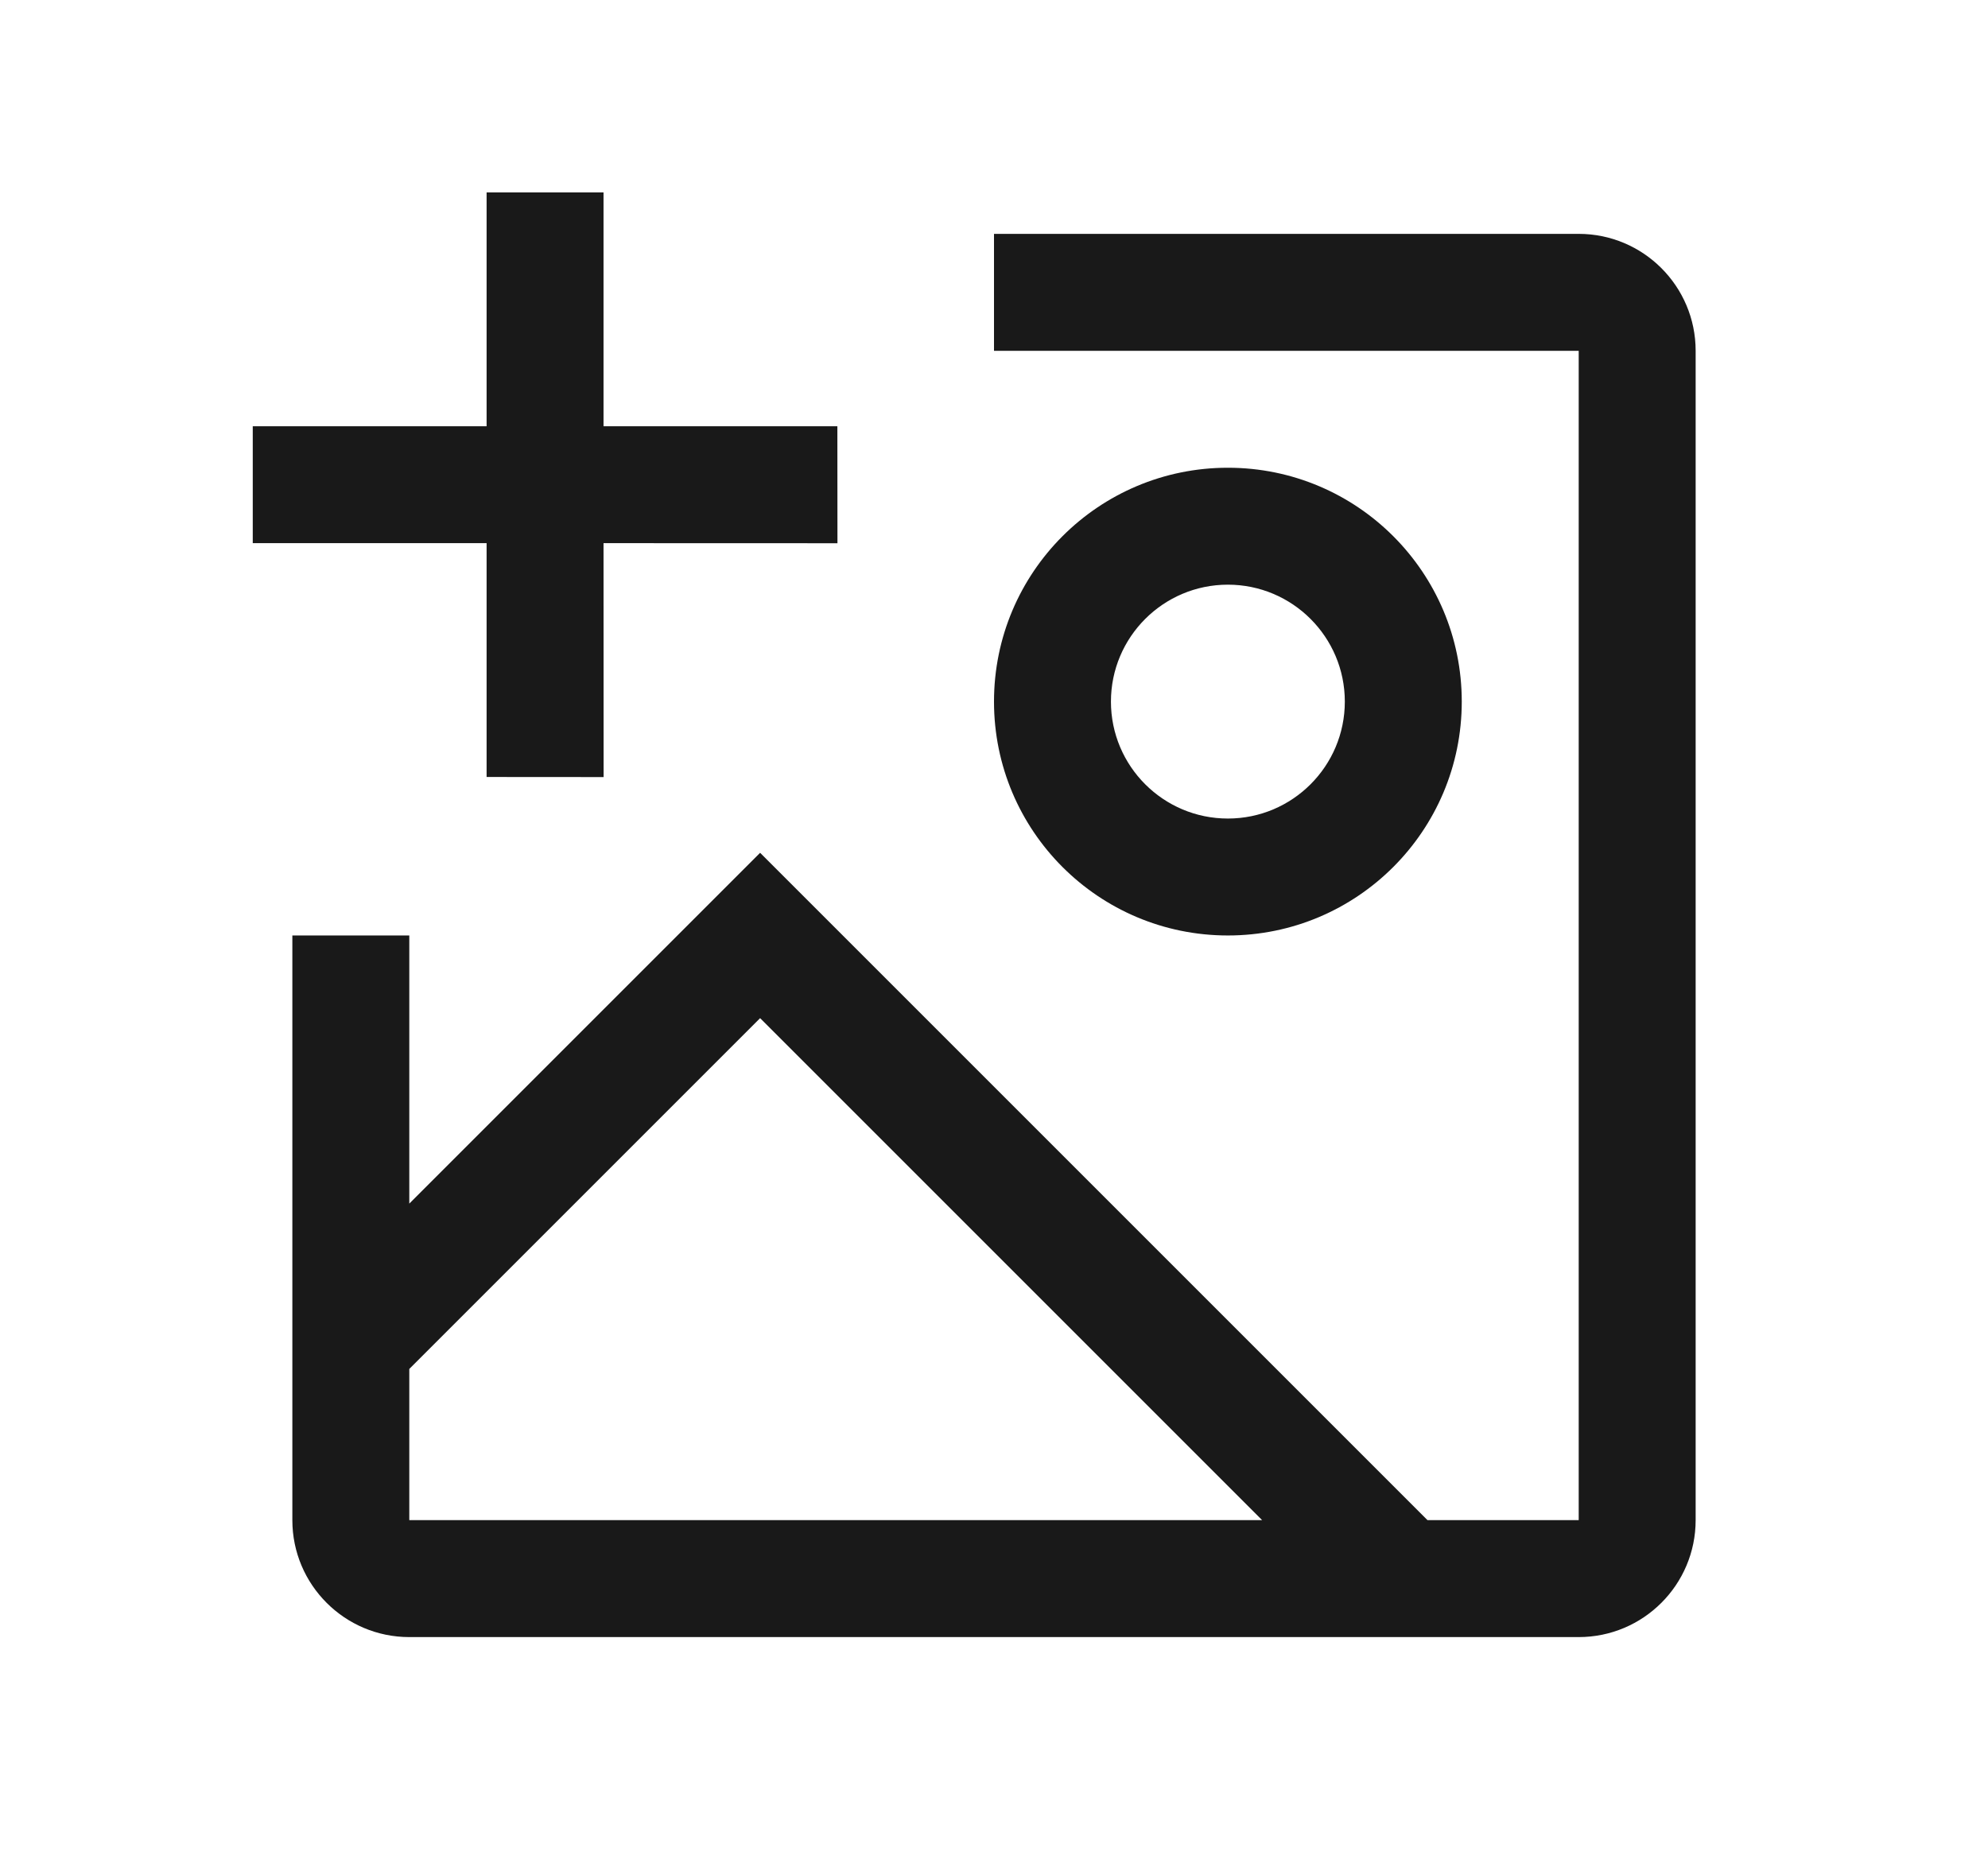 <?xml version="1.0" encoding="UTF-8"?>
<svg width="17px" height="16px" viewBox="0 0 17 16" version="1.1" xmlns="http://www.w3.org/2000/svg" xmlns:xlink="http://www.w3.org/1999/xlink">
    <title>1.Base基础/3.Icon图标/其他/image-error备份</title>
    <g id="页面-1" stroke="none" stroke-width="1" fill="none" fill-rule="evenodd">
        <g id="添加备注" transform="translate(-47, -549)">
            <g id="1.Base基础/3.Icon图标/其他/image-error备份" transform="translate(47.5, 549)">
                <rect id="image-(Background)" opacity="0" x="0" y="0" width="16" height="16"></rect>
                <path d="M2,13 L2,8 L3,8 L3,10.293 L6,7.293 L11.707,13 L13,13 L13,3 L8,3 L8,2 L13,2 C13.552,2 14,2.448 14,3 L14,13 C14,13.552 13.552,14 13,14 L3,14 C2.448,14 2,13.552 2,13 Z M6,8.707 L3,11.707 L3,13 L10.293,13 L6,8.707 Z" id="形状" fill-opacity="0.9" fill="#000000" fill-rule="nonzero"></path>
                <path d="M12,6 C12,7.105 11.105,8 10,8 C8.895,8 8,7.105 8,6 C8,4.895 8.895,4 10,4 C11.105,4 12,4.895 12,6 Z M11,6 C11,5.448 10.552,5 10,5 C9.448,5 9,5.448 9,6 C9,6.552 9.448,7 10,7 C10.552,7 11,6.552 11,6 Z" id="形状" fill-opacity="0.9" fill="#000000" fill-rule="nonzero"></path>
                <polygon id="路径" fill-opacity="0.9" fill="#000000" transform="translate(4.161, 4.145) rotate(-135) translate(-4.161, -4.145)" points="6.282 5.559 5.575 6.266 4.161 4.852 2.747 6.266 2.039 5.559 3.454 4.145 2.039 2.731 2.747 2.024 4.161 3.438 5.575 2.024 6.282 2.731 4.868 4.145"></polygon>
            </g>
        </g>
    </g>
</svg>
